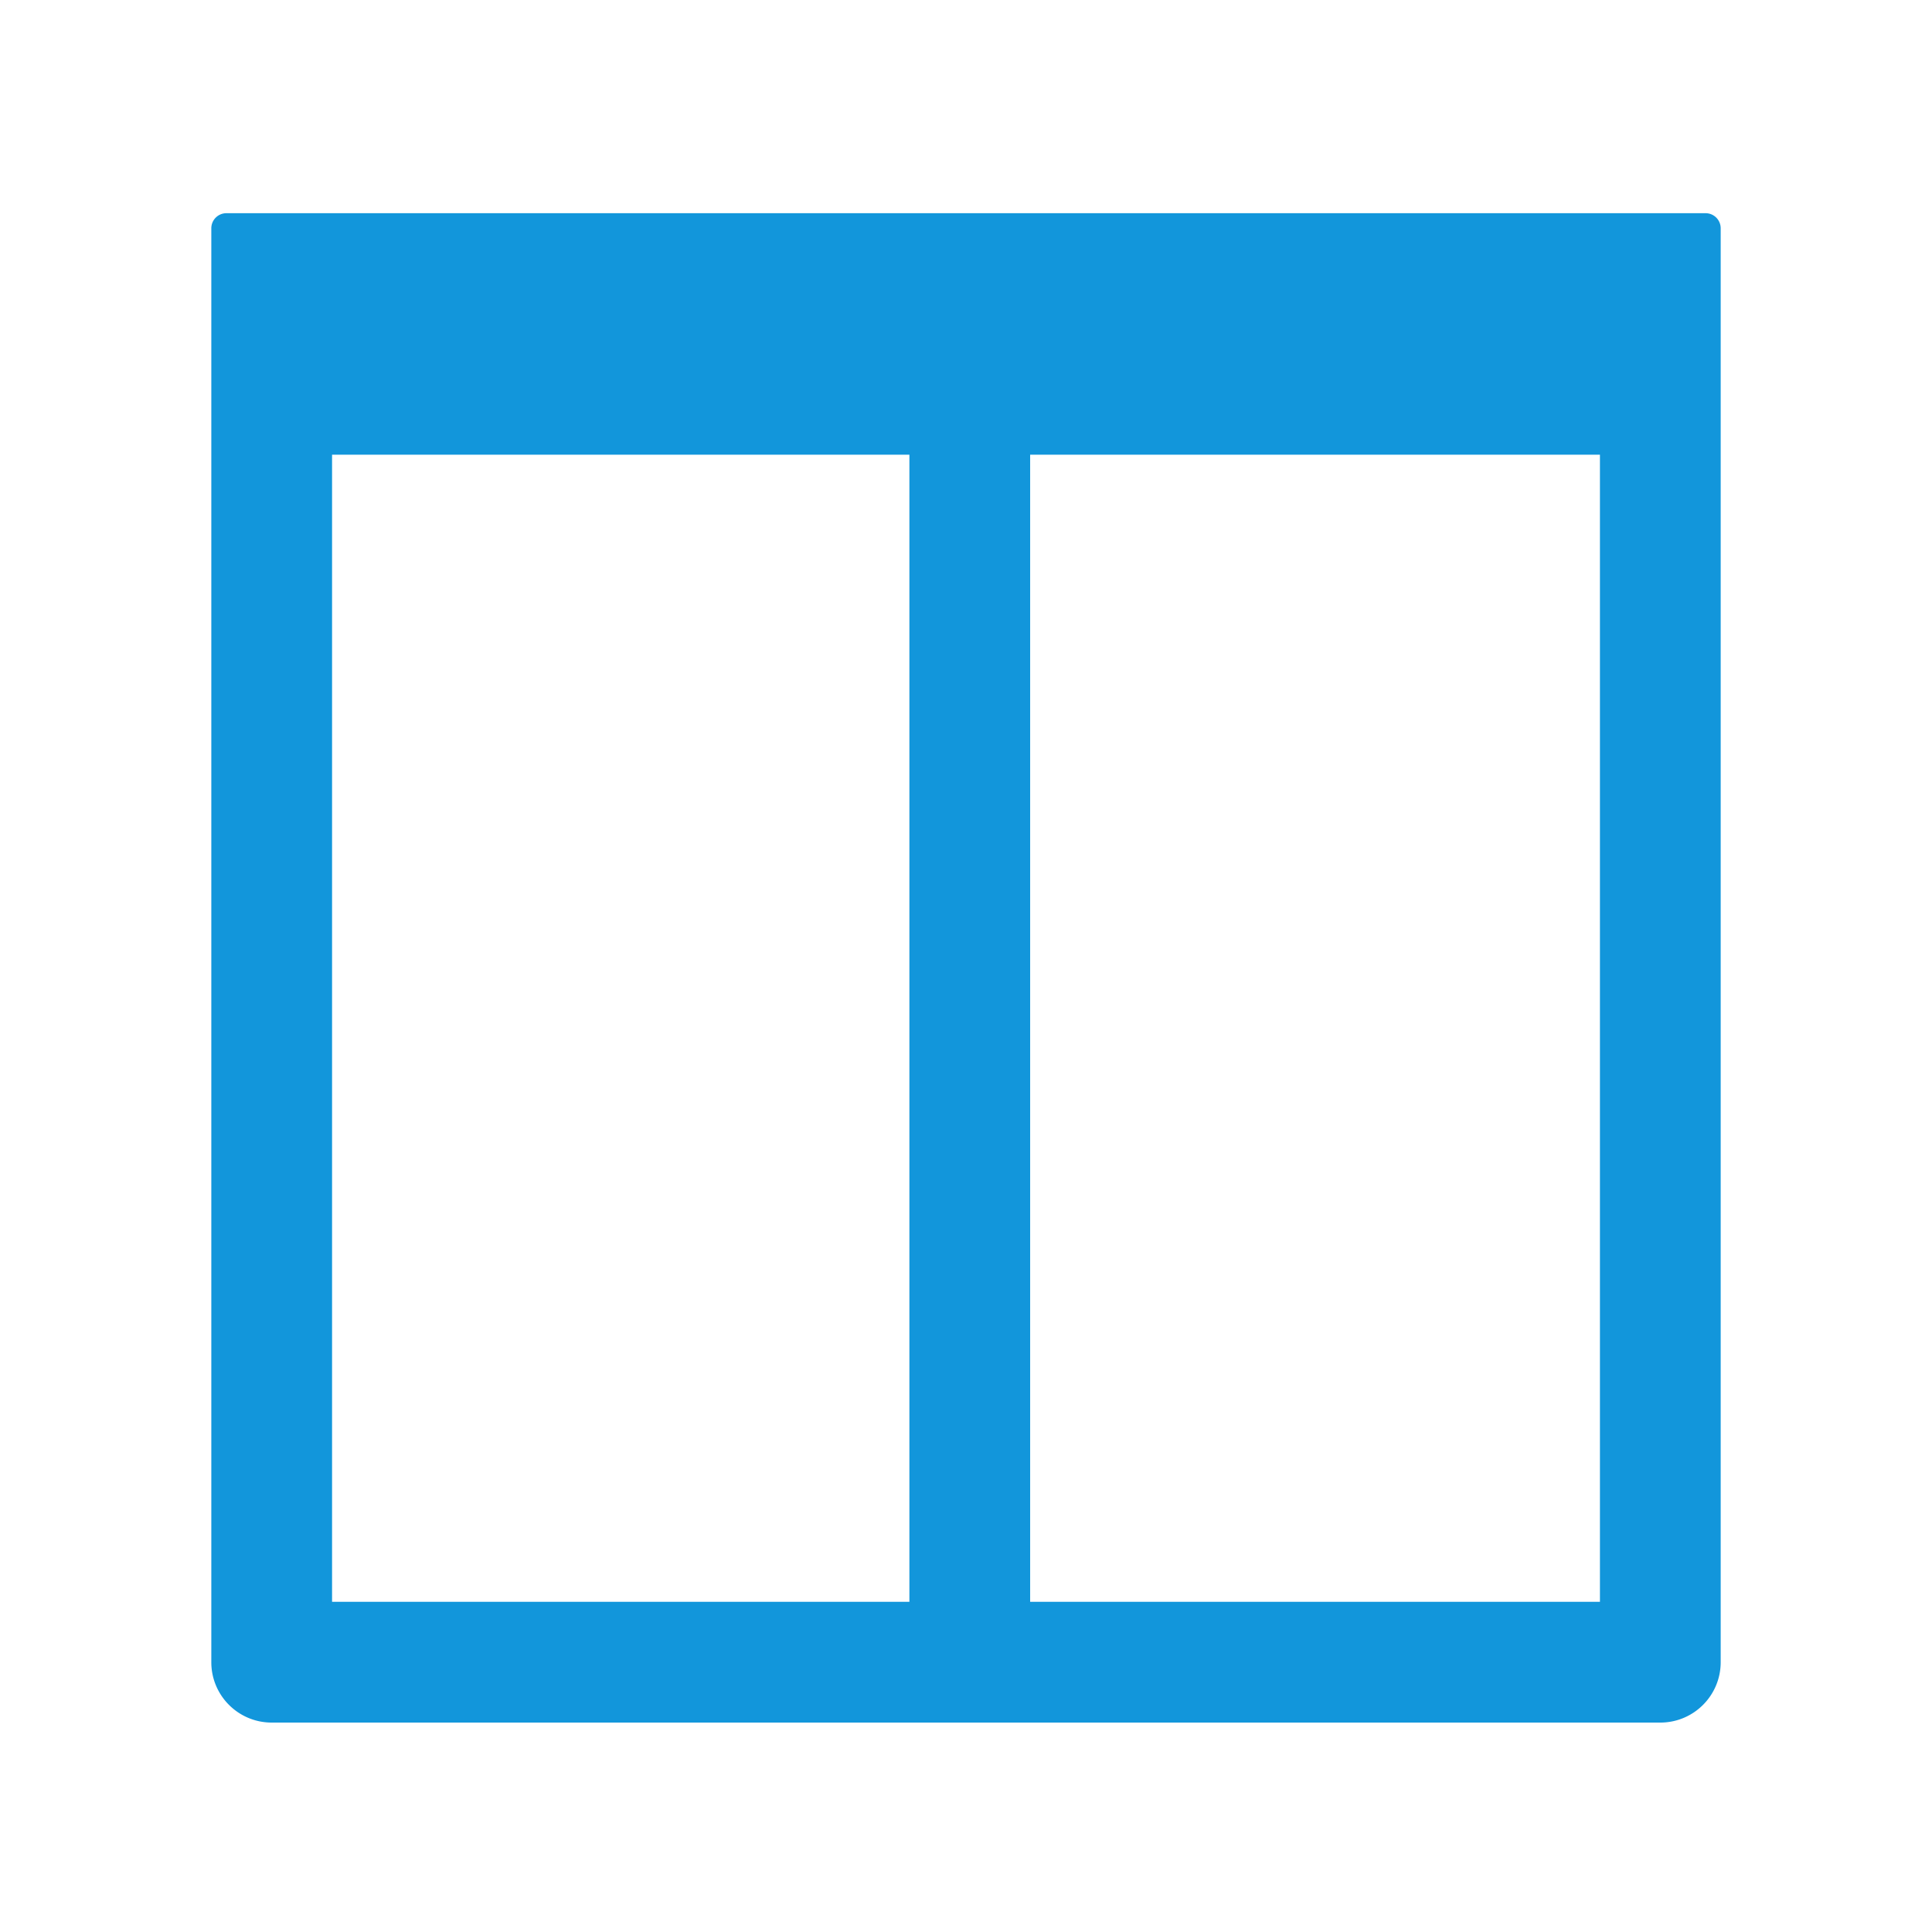 <?xml version="1.0" standalone="no"?><!DOCTYPE svg PUBLIC "-//W3C//DTD SVG 1.1//EN" "http://www.w3.org/Graphics/SVG/1.1/DTD/svg11.dtd"><svg t="1698939028072" class="icon" viewBox="0 0 1024 1024" version="1.1" xmlns="http://www.w3.org/2000/svg" p-id="25143" xmlns:xlink="http://www.w3.org/1999/xlink" width="16" height="16"><path d="M176 177h672v672H176V177z m-56-64a8 8 0 0 0-8 8v760c0 17.673 14.327 32 32 32h736c17.673 0 32-14.327 32-32V121a8 8 0 0 0-8-8H120z" fill="#1296db" p-id="25144"></path><path d="M164 159h700v82H164v-82z" fill="#1296db" p-id="25145"></path><path d="M546 177v700h-64V177h64z" fill="#1296db" p-id="25146"></path></svg>